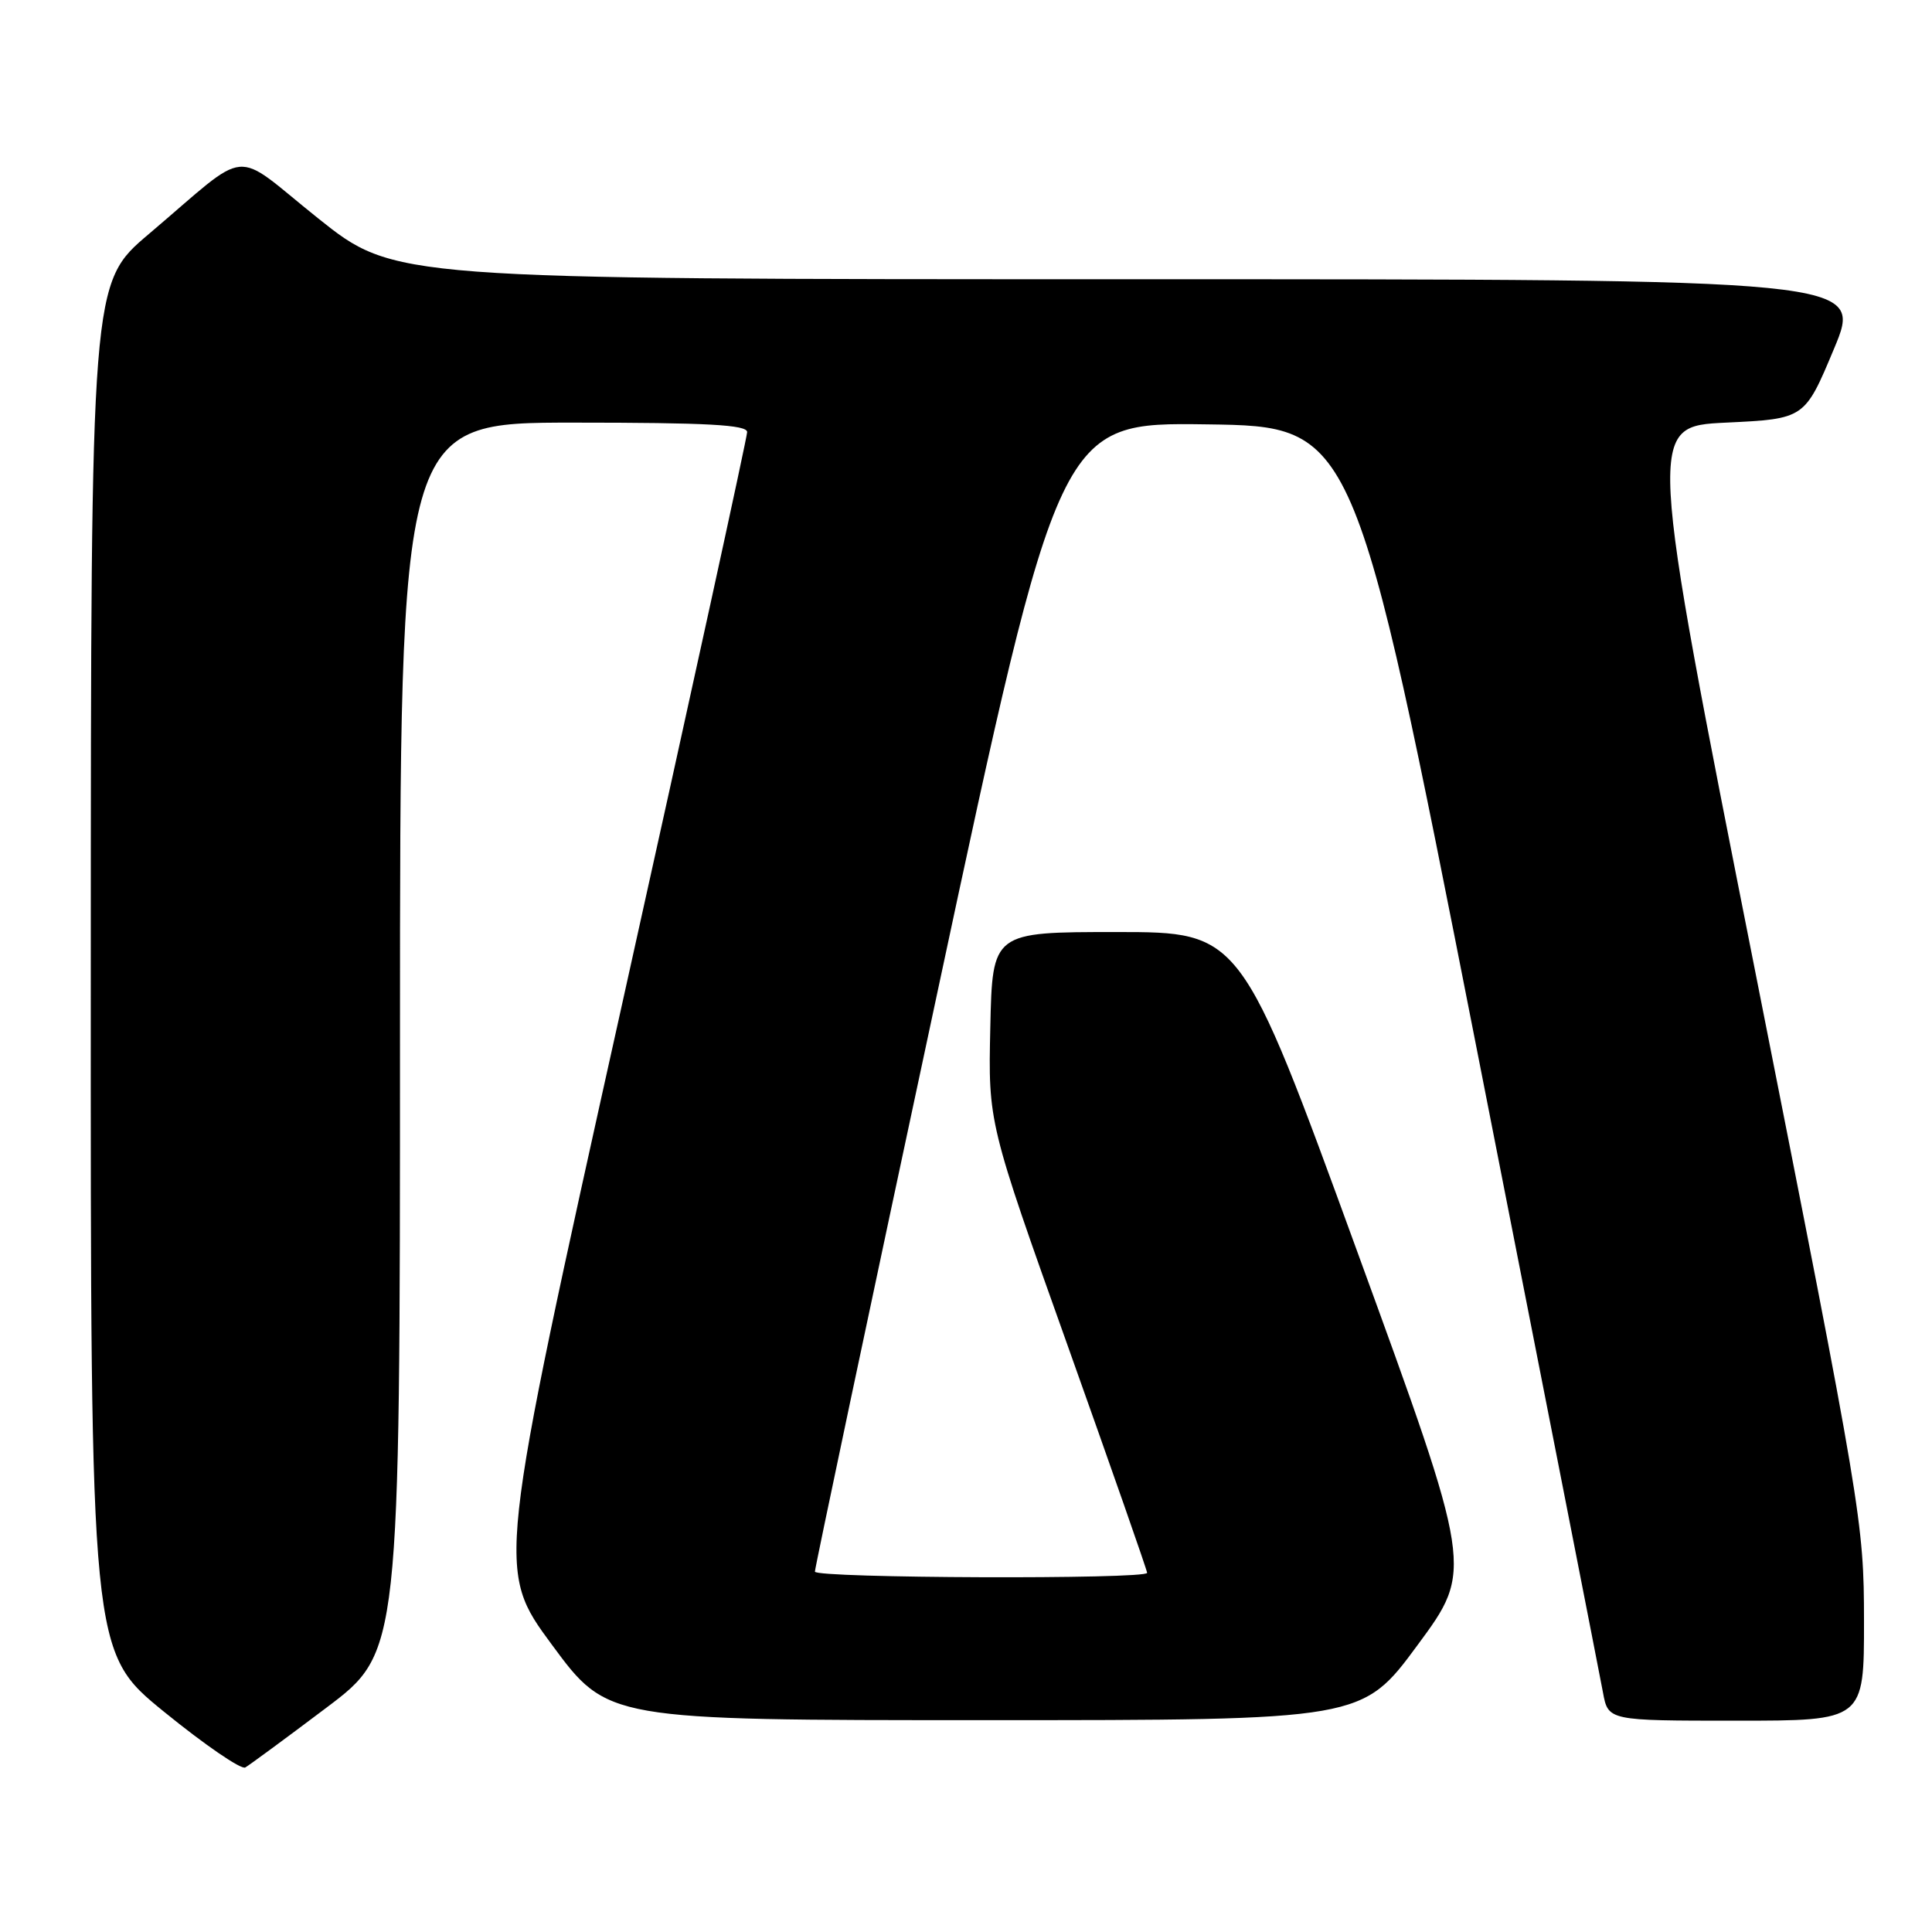<?xml version="1.0" encoding="UTF-8" standalone="no"?>
<!DOCTYPE svg PUBLIC "-//W3C//DTD SVG 1.1//EN" "http://www.w3.org/Graphics/SVG/1.1/DTD/svg11.dtd" >
<svg xmlns="http://www.w3.org/2000/svg" xmlns:xlink="http://www.w3.org/1999/xlink" version="1.1" viewBox="0 0 256 256">
 <g >
 <path fill="currentColor"
d=" M 43.25 226.28 C 53.00 218.93 53.00 218.93 53.00 137.46 C 53.00 56.00 53.00 56.00 76.00 56.00 C 93.73 56.00 99.00 56.29 99.00 57.25 C 99.00 57.94 91.53 92.13 82.39 133.24 C 65.78 207.98 65.78 207.98 73.14 217.95 C 80.50 227.93 80.50 227.93 130.50 227.93 C 180.50 227.93 180.50 227.93 187.85 217.96 C 195.21 207.99 195.21 207.99 179.81 165.75 C 164.41 123.50 164.41 123.50 147.95 123.50 C 131.50 123.50 131.50 123.50 131.22 136.14 C 130.94 148.78 130.94 148.78 141.47 178.30 C 147.26 194.54 152.00 208.09 152.00 208.41 C 152.00 209.29 108.00 209.13 107.98 208.25 C 107.96 207.84 115.24 173.40 124.16 131.73 C 140.36 55.96 140.36 55.96 159.91 56.23 C 179.45 56.50 179.45 56.50 195.58 138.50 C 204.45 183.60 212.02 222.19 212.40 224.25 C 213.09 228.00 213.09 228.00 230.05 228.00 C 247.00 228.00 247.00 228.00 246.99 214.75 C 246.98 201.75 246.70 200.11 232.63 129.00 C 218.27 56.50 218.27 56.50 228.70 56.00 C 239.13 55.50 239.13 55.50 243.00 46.25 C 246.87 37.00 246.87 37.00 149.56 37.00 C 52.26 37.00 52.26 37.00 42.14 28.92 C 30.51 19.63 33.48 19.35 19.73 31.00 C 12.05 37.50 12.05 37.50 12.03 128.20 C 12.00 218.90 12.00 218.90 21.75 226.83 C 27.11 231.19 31.95 234.51 32.50 234.20 C 33.05 233.88 37.89 230.32 43.25 226.28 Z "/>
</g>
</svg>